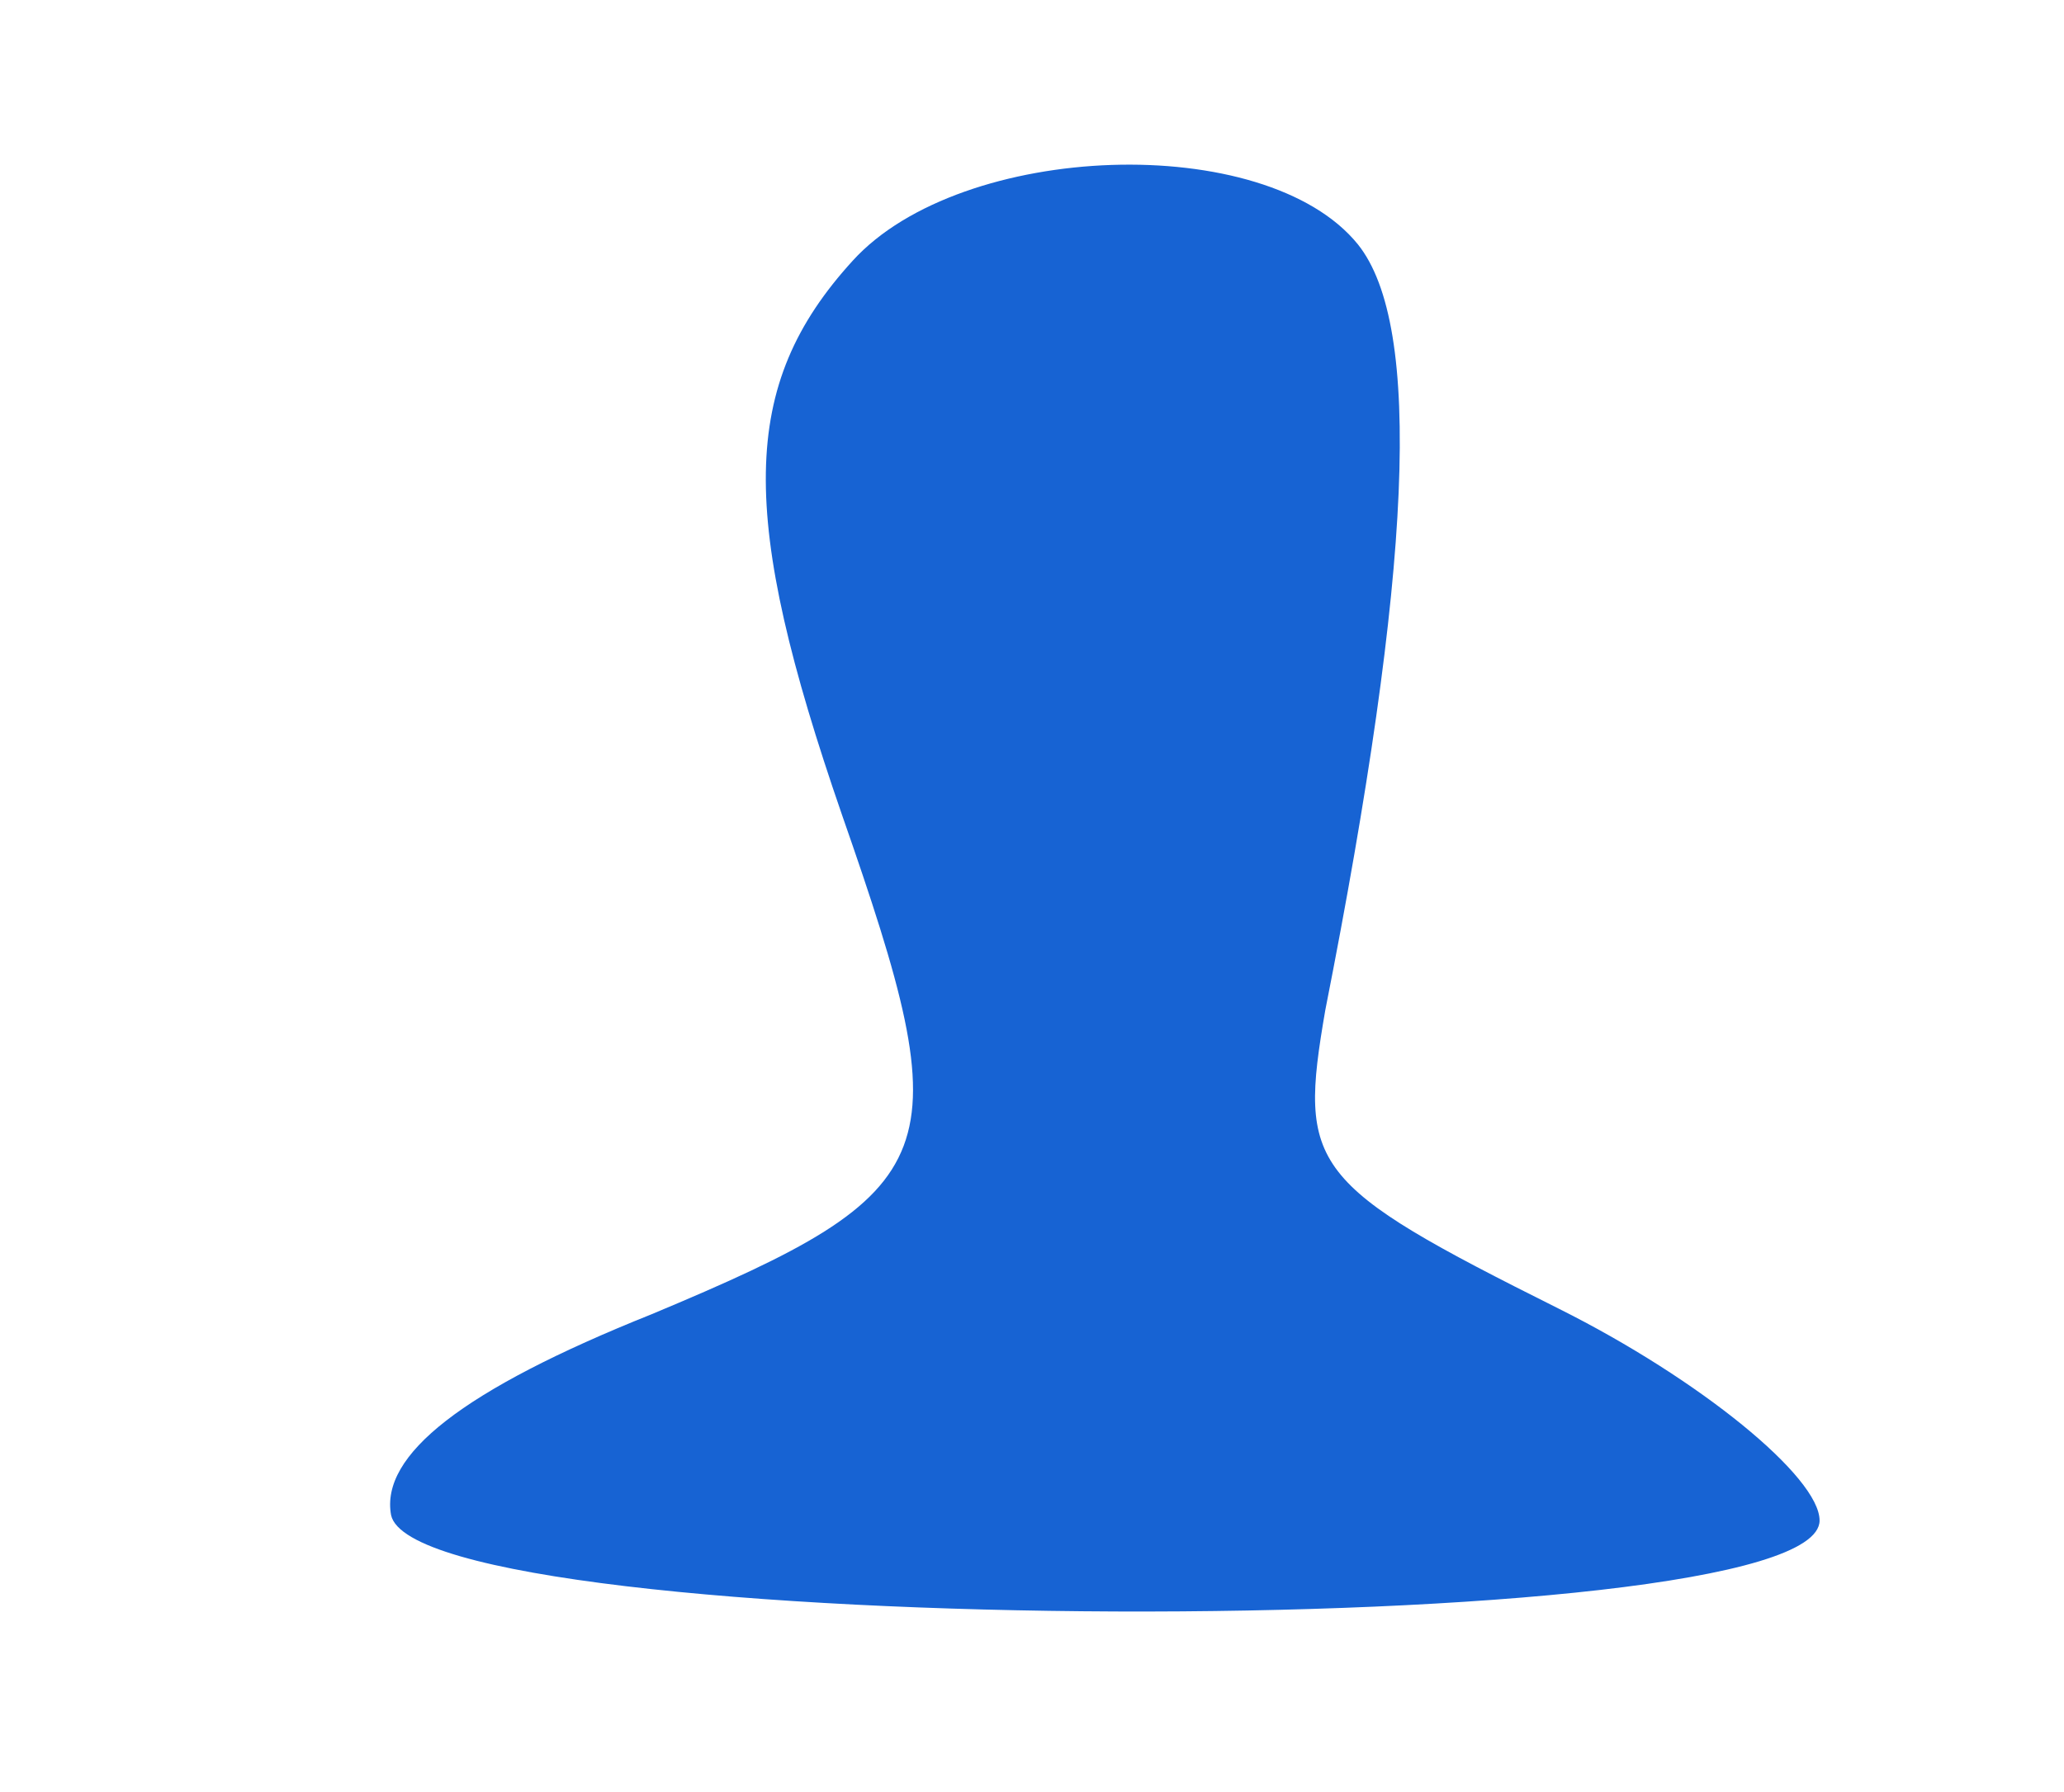 <?xml version="1.0" standalone="no"?>
<!DOCTYPE svg PUBLIC "-//W3C//DTD SVG 20010904//EN"
 "http://www.w3.org/TR/2001/REC-SVG-20010904/DTD/svg10.dtd">
<svg version="1.0" xmlns="http://www.w3.org/2000/svg"
 width="38pt" height="33pt" viewBox="0 0 38 33"
 preserveAspectRatio="xMidYMid meet">
<g transform="translate(0,33) scale(0.1,-0.1)"
fill="#1763d3" stroke="none">
<path d="M157 282 c-21 -23 -21 -47 -2 -102 22 -63 20 -69 -35 -92 -35 -14
-50 -26 -48 -37 5 -23 263 -24 263 -1 0 8 -22 26 -48 39 -46 23 -48 26 -43 55
16 81 18 126 6 141 -17 21 -73 19 -93 -3z"/>
</g>
</svg>
